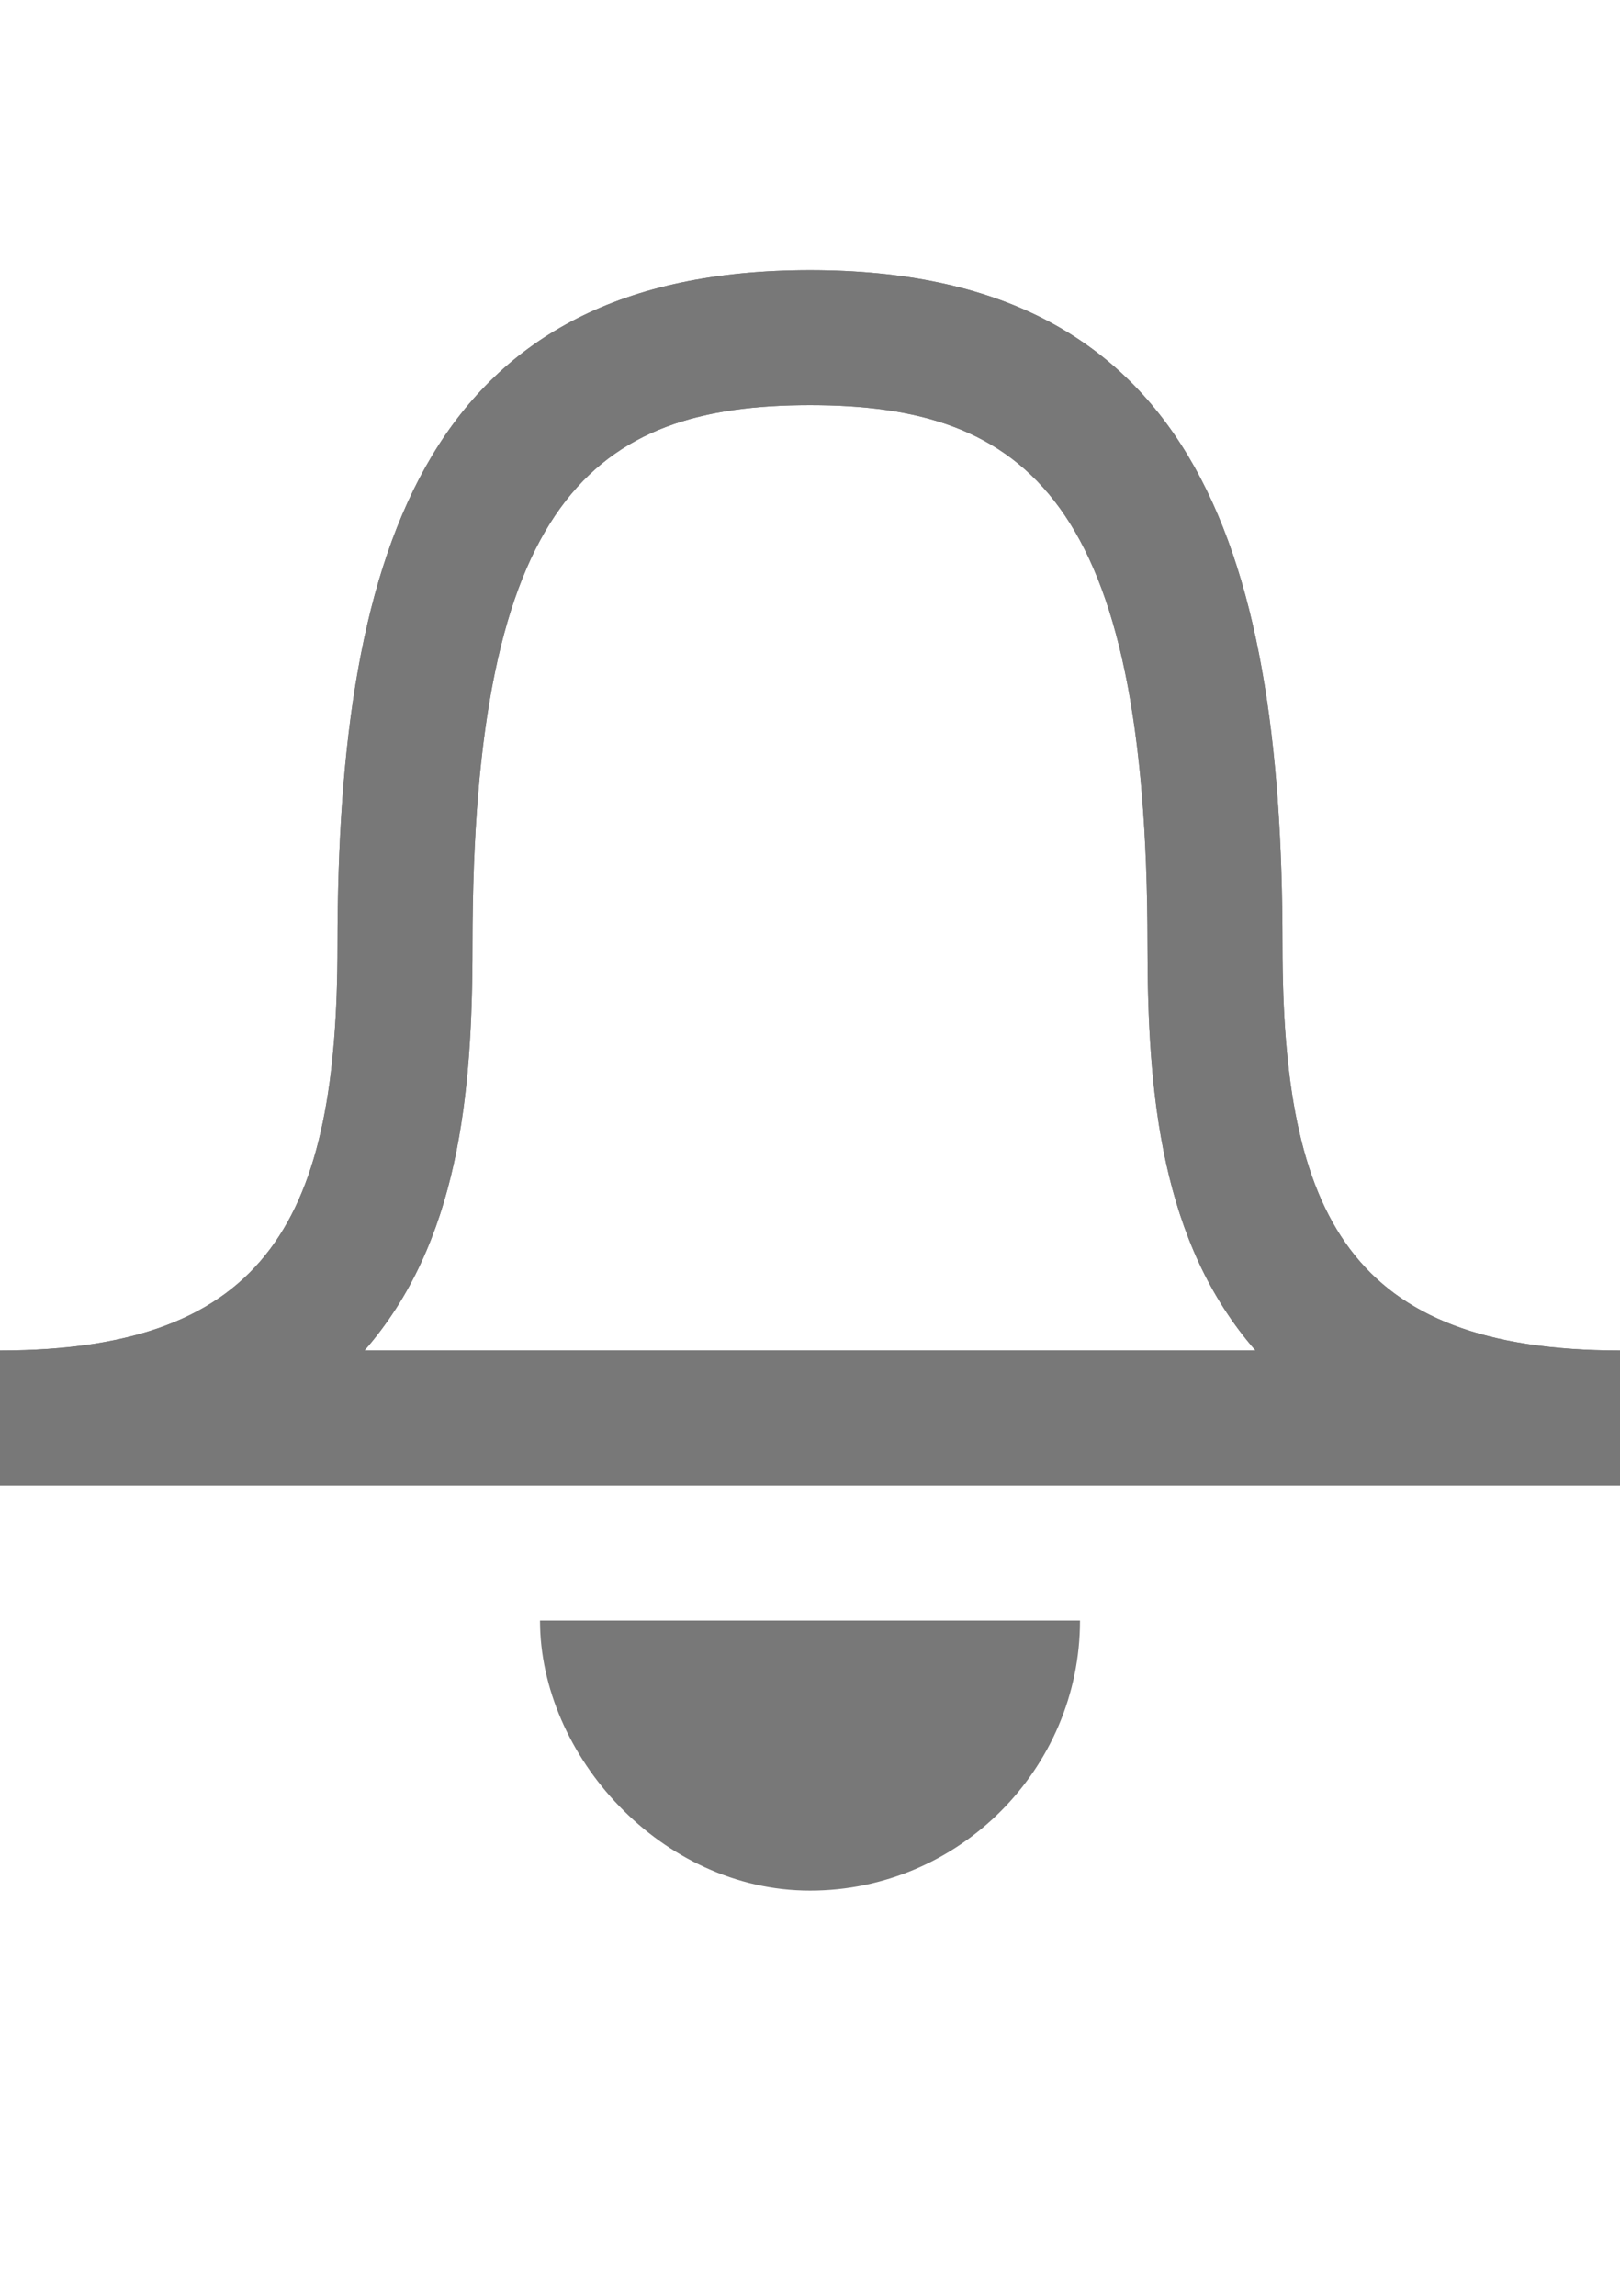 <svg xmlns="http://www.w3.org/2000/svg" x="0" y="0" viewBox="0 0 12 17">
<g id="XMLID_69_">
	<path fill="#787878" d="M6,3c1.6,0,2.5,0.7,2.5,4c0,1.1,0.1,2.2,0.8,3H2.7c0.7-0.8,0.8-1.9,0.8-3C3.5,3.7,4.4,3,6,3 M6,2
		C3.2,2,2.5,4,2.5,7c0,2-0.5,3-2.5,3c0,0.2,0,1,0,1h12c0,0,0-0.7,0-1c-2,0-2.5-1-2.5-3C9.5,4,8.8,2,6,2L6,2z"/>
</g>
<g id="XMLID_1_">
	<path fill="#787878" d="M6,3c1.6,0,2.5,0.7,2.5,4c0,1.1,0.1,2.2,0.8,3H2.7c0.7-0.8,0.8-1.9,0.8-3C3.5,3.7,4.4,3,6,3 M6,2
		C3.2,2,2.5,4,2.5,7c0,2-0.5,3-2.5,3c0,0.2,0,1,0,1h12c0,0,0-0.7,0-1c-2,0-2.5-1-2.5-3C9.5,4,8.8,2,6,2L6,2z"/>
</g>
<g id="XMLID_25_">
	<path fill="#787878" d="M8,12c-1,0-3,0-4,0c0,1,0.9,2,2,2S8,13.1,8,12L8,12z"/>
</g>
</svg>
